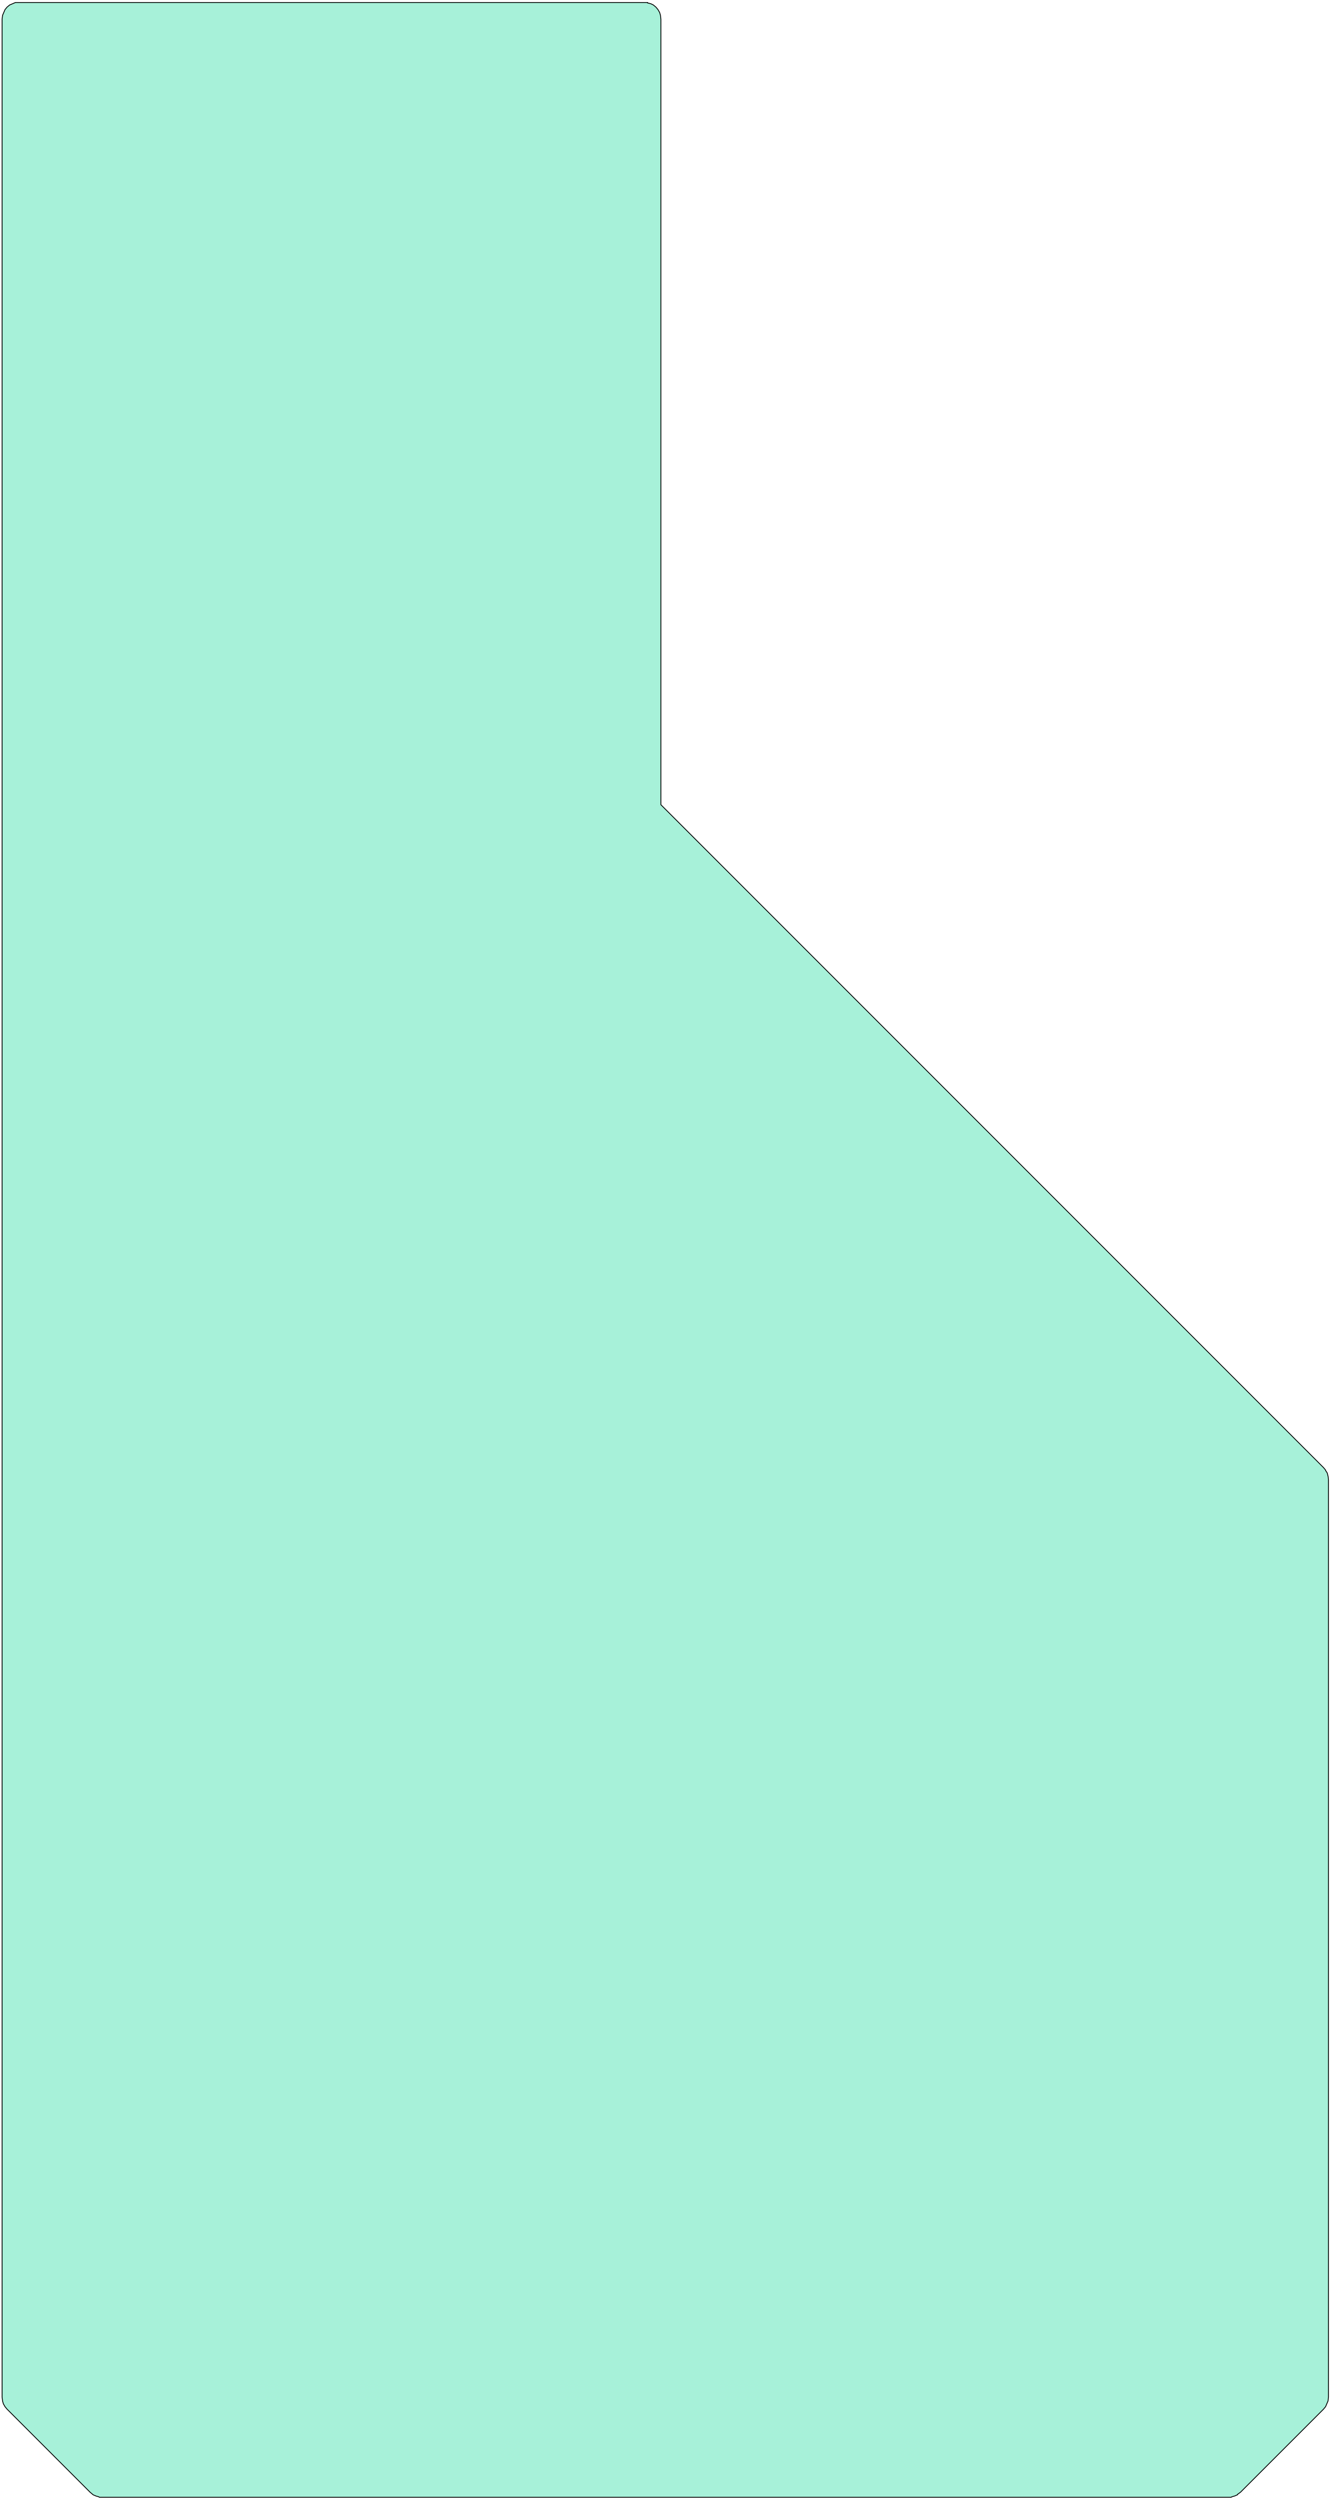 <?xml version="1.0" standalone="no"?>
<!DOCTYPE svg PUBLIC "-//W3C//DTD SVG 1.1//EN"
"http://www.w3.org/Graphics/SVG/1.1/DTD/svg11.dtd">
<svg width="3190" height="5990" viewBox="0 0 3190 5990" version="1.1"
xmlns="http://www.w3.org/2000/svg"
xmlns:xlink="http://www.w3.org/1999/xlink">
<g fill-rule="evenodd"><path d="M 1584,1928 L 3172,3516 L 3177,3522 L 3177,3523 L 3181,3529 L 3183,3537 L 3183,3537 L 3184,3545 L 3184,5743 L 3183,5751 L 3183,5752 L 3180,5759 L 3177,5766 L 3177,5766 L 3172,5772 L 2973,5971 L 2966,5976 L 2966,5977 L 2959,5980 L 2952,5982 L 2951,5983 L 2944,5983 L 245,5983 L 238,5983 L 237,5982 L 230,5980 L 223,5977 L 222,5976 L 216,5971 L 17,5772 L 12,5766 L 12,5766 L 8,5759 L 6,5752 L 6,5751 L 5,5743 L 5,46 L 6,38 L 6,37 L 9,30 L 12,23 L 17,17 L 23,12 L 30,9 L 37,6 L 38,6 L 45,6 L 1544,6 L 1552,6 L 1552,7 L 1560,9 L 1566,12 L 1572,17 L 1577,23 L 1581,30 L 1583,37 L 1583,38 L 1584,46 L 1584,1928 z " style="fill-opacity:1;fill:rgb(167,241,217);stroke:rgb(0,0,0);stroke-width:2"/></g>
</svg>
